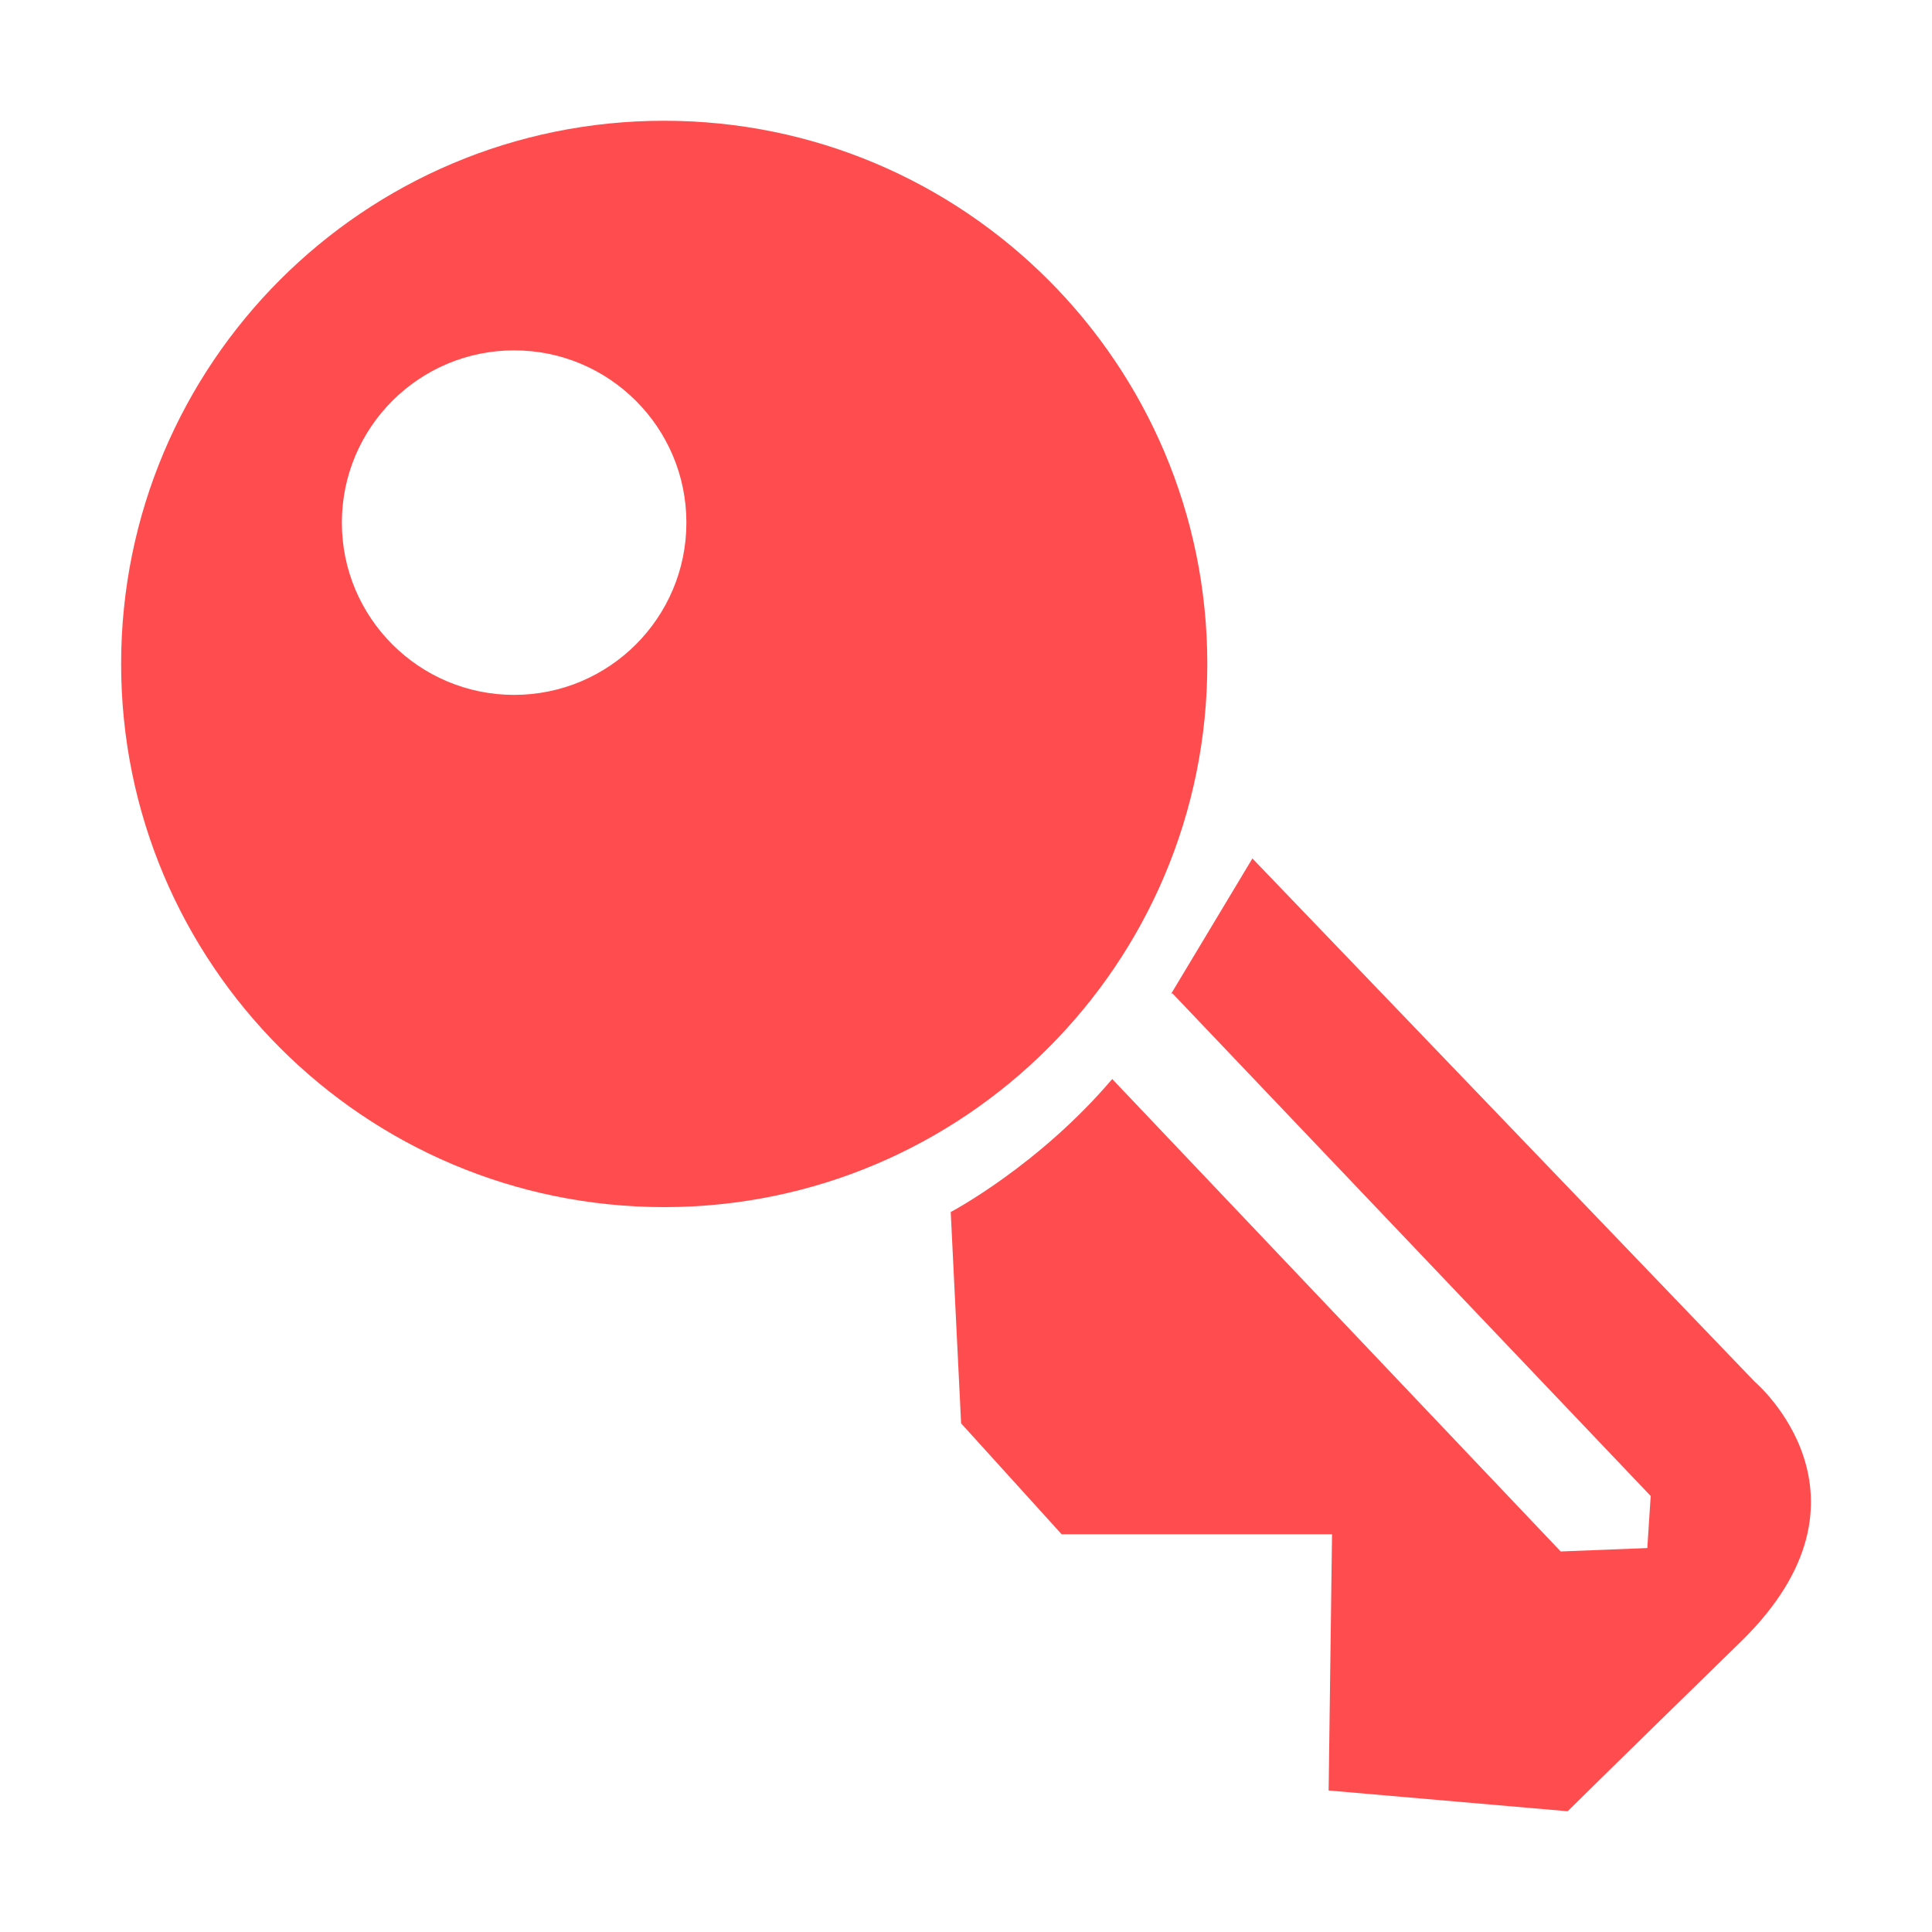 <?xml version="1.0" standalone="no"?><!DOCTYPE svg PUBLIC "-//W3C//DTD SVG 1.1//EN" "http://www.w3.org/Graphics/SVG/1.1/DTD/svg11.dtd"><svg t="1668578619540" class="icon" viewBox="0 0 1024 1024" version="1.1" xmlns="http://www.w3.org/2000/svg" p-id="1633" xmlns:xlink="http://www.w3.org/1999/xlink" width="128" height="128"><path d="M639.9 351.9C639.9 192.9 511.1 64 352 64S64.2 192.8 64.2 351.9c0 158.9 128.8 287.9 287.9 287.9 158.9-0.1 287.8-128.9 287.8-287.9z m-367.4 16.4c-50.4 0-91.3-40.9-91.3-91.3s40.9-91.3 91.3-91.3 91.3 40.9 91.3 91.3-40.9 91.3-91.3 91.3z" p-id="1634" fill="#ff4d4f"></path><path d="M930 732.3L663.8 455l-43 71.6h0.7l253.4 266.3-1.8 27.6-45.9 1.8-237.7-250.4c-39.1 46-85.6 70.5-85.6 70.5l5.5 112 53.3 58.8H706L704.2 949l126.7 11s12.9-12.9 91.9-90c78.9-77.1 7.2-137.7 7.2-137.7z" p-id="1635" fill="#ff4d4f"></path></svg>